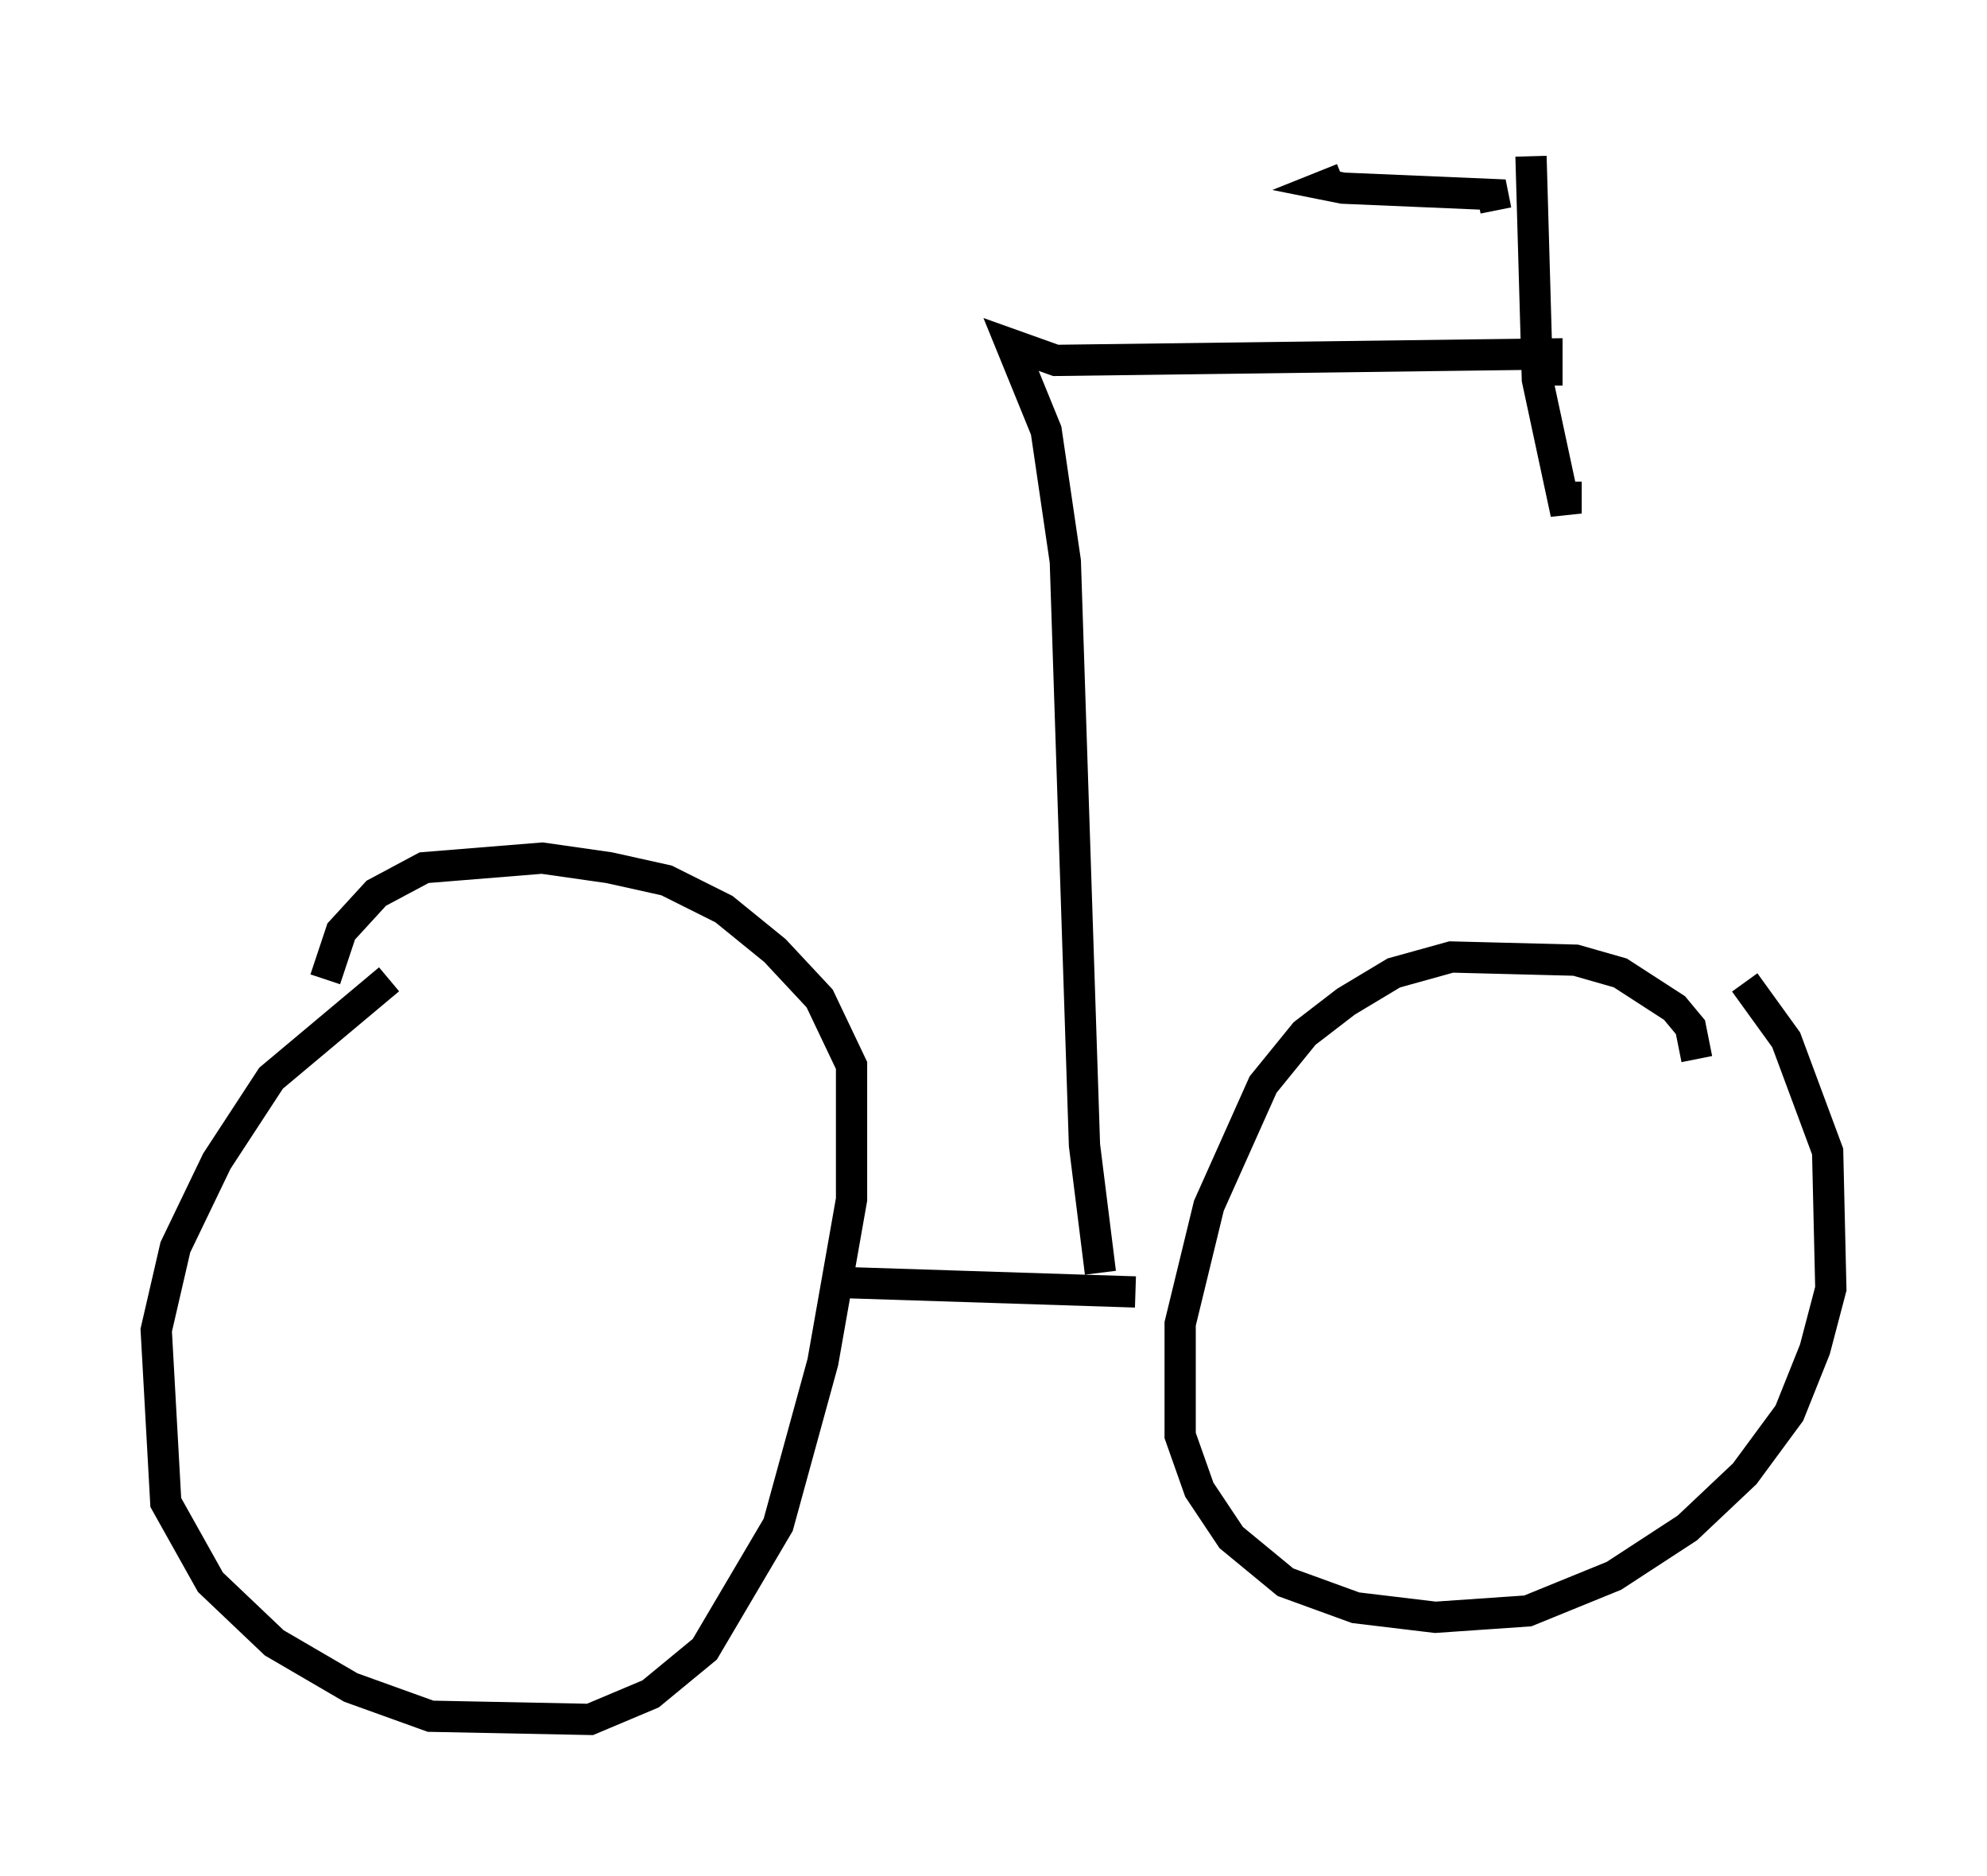 <?xml version="1.0" encoding="utf-8" ?>
<svg baseProfile="full" height="60.021" version="1.1" width="63.594" xmlns="http://www.w3.org/2000/svg" xmlns:ev="http://www.w3.org/2001/xml-events" xmlns:xlink="http://www.w3.org/1999/xlink"><defs /><rect fill="white" height="60.021" width="63.594" x="0" y="0" /><path d="M14.29, 31.134 m-1.838, 0.204 l-3.777, 3.165 -1.735, 2.654 l-1.327, 2.756 -0.613, 2.654 l0.306, 5.513 1.429, 2.552 l2.042, 1.94 2.45, 1.429 l2.552, 0.919 5.104, 0.102 l1.94, -0.817 1.735, -1.429 l2.348, -3.981 1.429, -5.206 l0.919, -5.206 0.0, -4.288 l-1.021, -2.144 -1.429, -1.531 l-1.633, -1.327 -1.838, -0.919 l-1.838, -0.408 -2.144, -0.306 l-3.777, 0.306 -1.531, 0.817 l-1.123, 1.225 -0.51, 1.531 m16.436, 9.698 l9.494, 0.306 m17.967, -7.452 l-0.204, -1.021 -0.51, -0.613 l-1.735, -1.123 -1.429, -0.408 l-3.981, -0.102 -1.838, 0.51 l-1.531, 0.919 -1.327, 1.021 l-1.327, 1.633 -1.735, 3.879 l-0.919, 3.777 0.0, 3.573 l0.613, 1.735 1.021, 1.531 l1.735, 1.429 2.246, 0.817 l2.552, 0.306 2.96, -0.204 l2.756, -1.123 2.348, -1.531 l1.838, -1.735 1.429, -1.94 l0.817, -2.042 0.51, -1.94 l-0.102, -4.39 -1.327, -3.573 l-1.327, -1.838 m-20.621, 9.29 l-0.51, -4.083 -0.613, -18.681 l-0.613, -4.185 -1.123, -2.756 l1.429, 0.51 15.721, -0.204 l0.0, 0.51 -0.408, 0.0 m-0.102, -6.84 l0.204, 7.146 0.919, 4.288 l0.0, -1.021 m-2.246, -8.677 l-0.102, -0.51 -4.798, -0.204 l-0.51, -0.102 0.51, -0.204 " fill="none" stroke="black" stroke-width="1" /></svg>